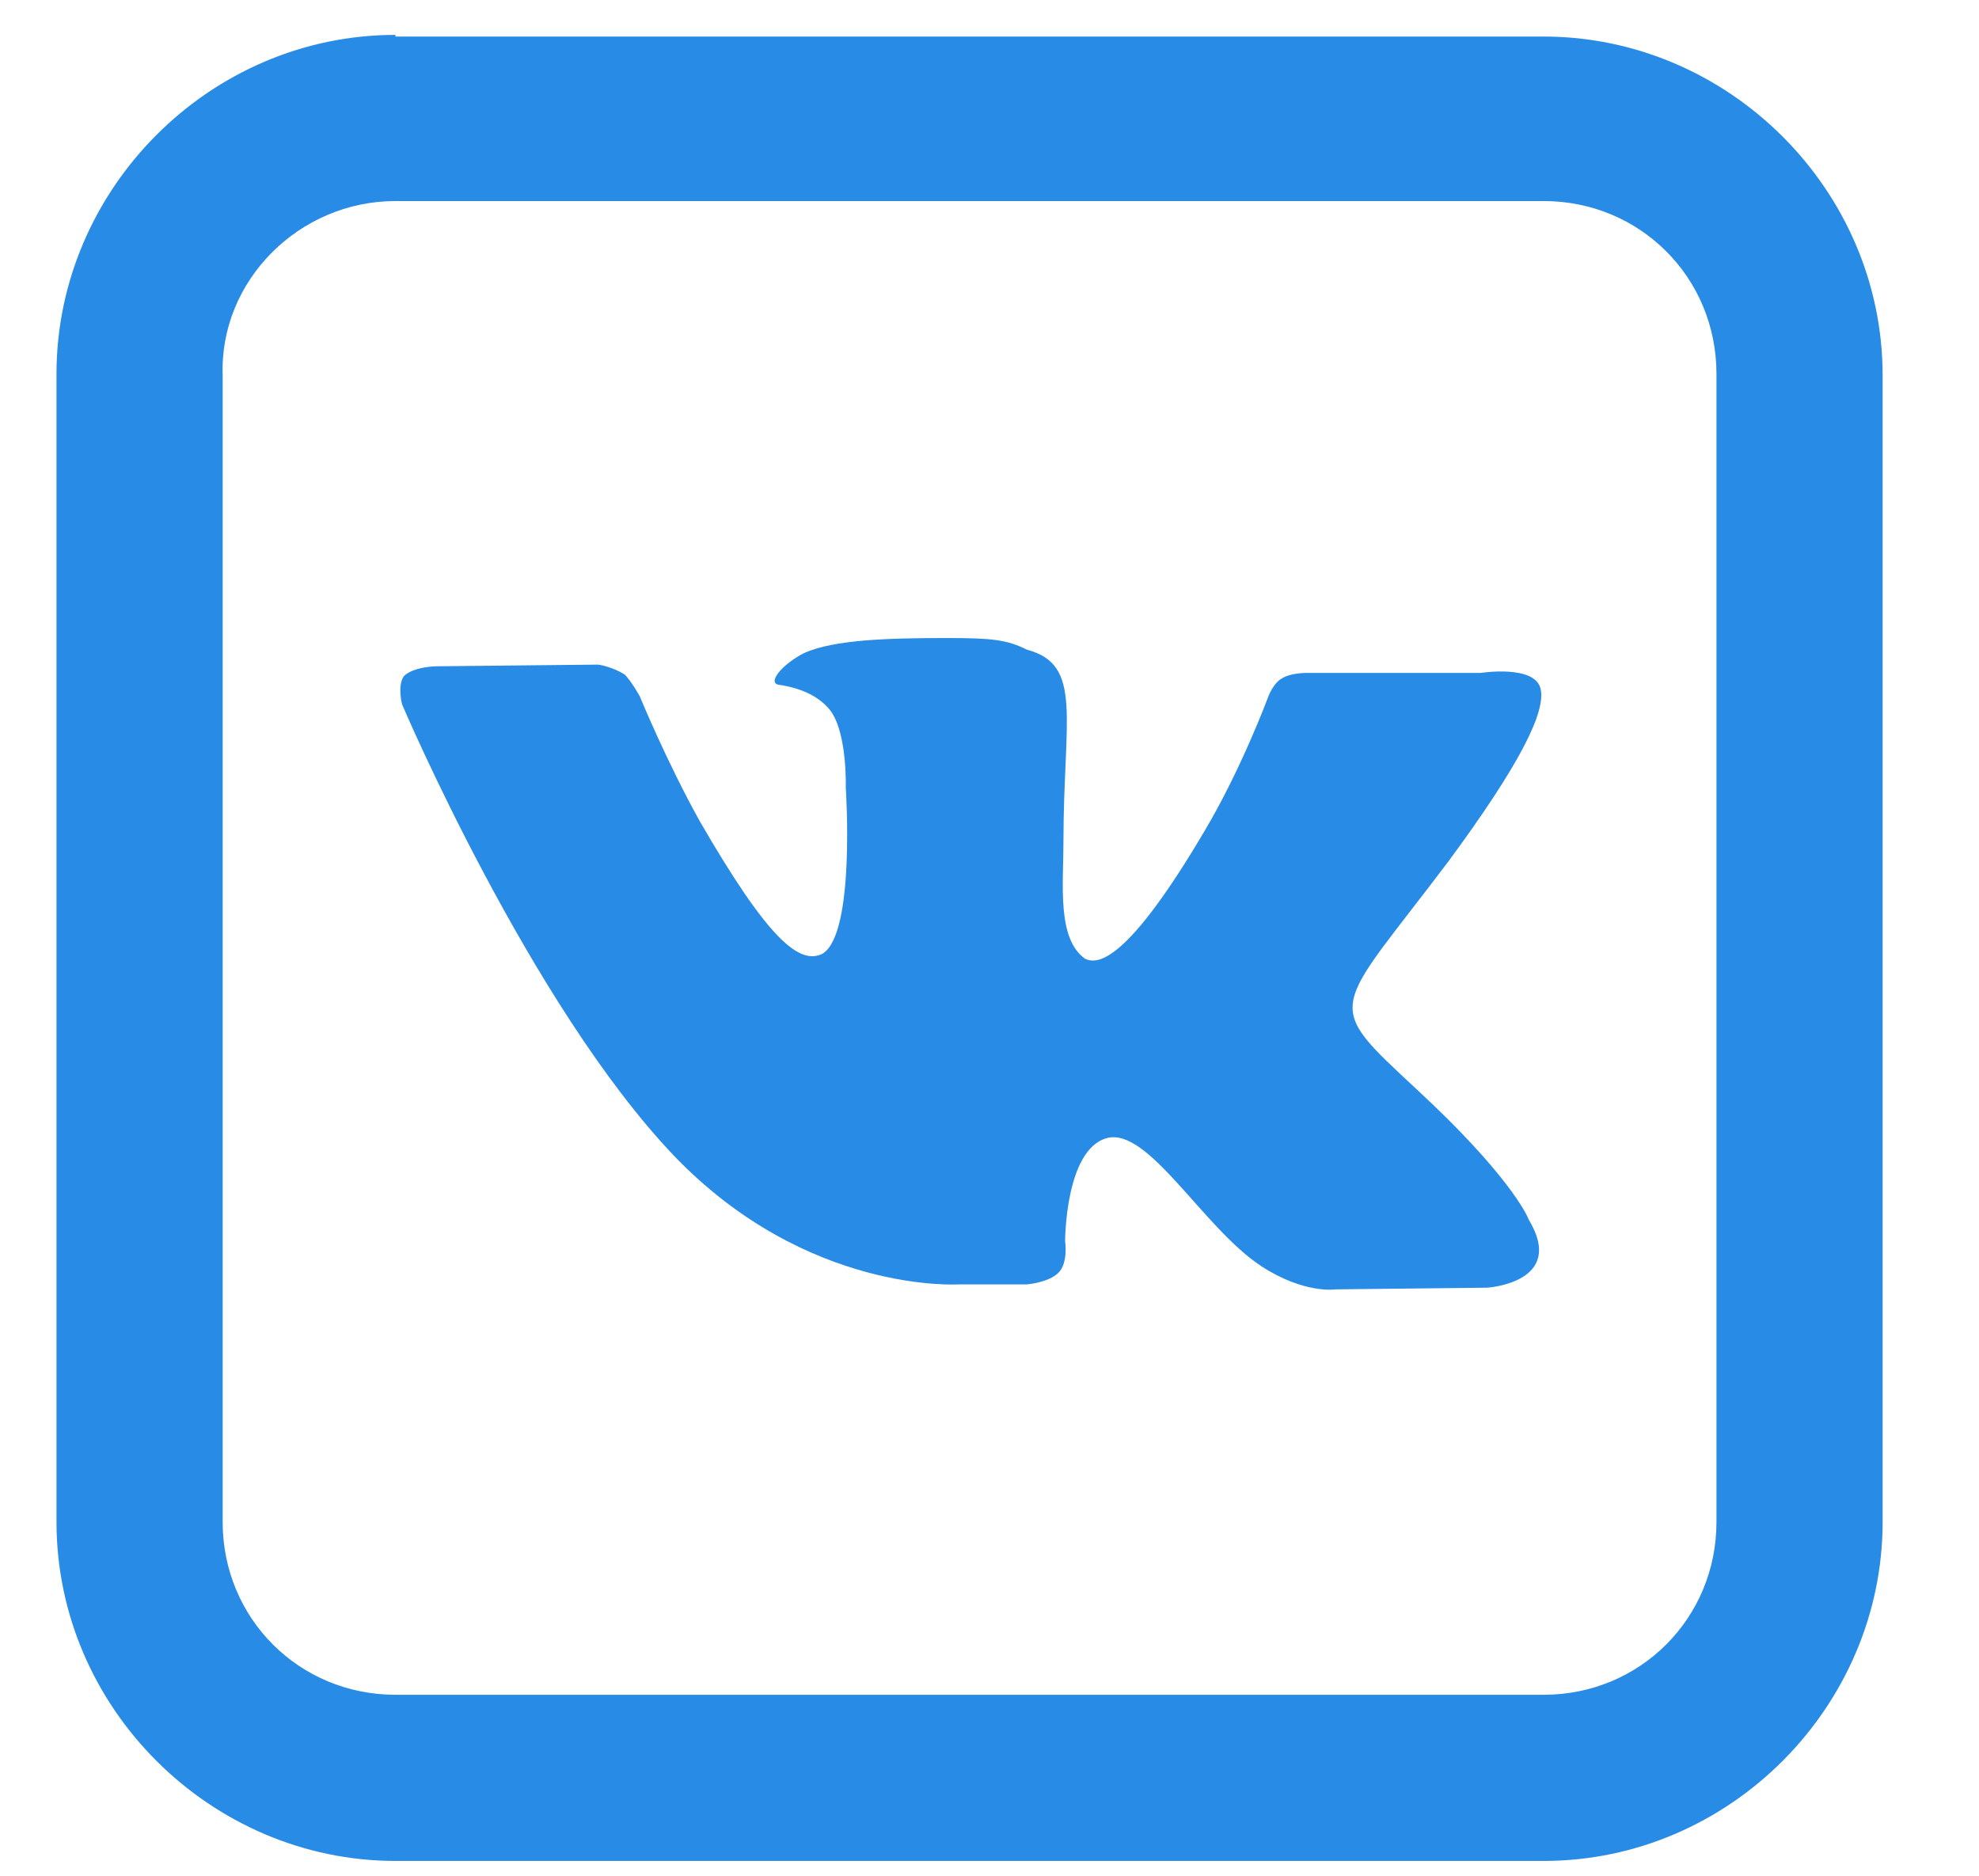 <?xml version="1.0" encoding="utf-8"?>
<!-- Generator: Adobe Illustrator 24.0.1, SVG Export Plug-In . SVG Version: 6.00 Build 0)  -->
<svg version="1.1" id="Слой_1" xmlns="http://www.w3.org/2000/svg" xmlns:xlink="http://www.w3.org/1999/xlink" x="0px" y="0px"
	 viewBox="0 0 119.1 112.9" style="enable-background:new 0 0 119.1 112.9;" xml:space="preserve">
<style type="text/css">
	.st0{fill:#288BE6;}
</style>
<path class="st0" d="M23.8,2.1c-11.2,0-20.4,9.3-20.4,20.4v69.1c0,11.2,9.3,20.4,20.4,20.4h69.1c11.2,0,20.4-9.3,20.4-20.4v-69
	c0-11.2-9.3-20.4-20.4-20.4H23.8V2.1z M23.8,12.1h69.1c5.8,0,10.4,4.6,10.4,10.4v69.1c0,5.8-4.6,10.4-10.4,10.4H23.8
	c-5.8,0-10.4-4.6-10.4-10.4v-69C13.2,16.9,18,12.1,23.8,12.1z M57,38.4c-3.6,0-6.8,0.1-8.6,0.9c-1.2,0.6-2.2,1.7-1.6,1.9
	c0.7,0.1,2.3,0.4,3.2,1.6c1,1.4,0.9,4.6,0.9,4.6s0.6,8.8-1.4,10c-1.4,0.7-3.3-0.9-7.4-8c-2-3.6-3.6-7.5-3.6-7.5S38,41,37.6,40.6
	C36.8,40.1,36,40,36,40l-9.7,0.1c0,0-1.4,0-2,0.6c-0.4,0.6-0.1,1.7-0.1,1.7s7.7,18.1,16.4,27.2c8,8.3,17.1,7.7,17.1,7.7h4.1
	c0,0,1.3-0.1,1.9-0.7c0.6-0.6,0.4-1.9,0.4-1.9s0-5.5,2.5-6.2c2.5-0.7,5.8,5.4,9.3,7.7c2.6,1.7,4.5,1.4,4.5,1.4l9.1-0.1
	c0,0,4.8-0.3,2.5-4.1c-0.1-0.3-1.3-2.8-6.7-7.8c-5.8-5.4-5.1-4.5,1.9-13.8c4.2-5.7,5.9-9,5.5-10.4c-0.4-1.4-3.6-0.9-3.6-0.9H78.6
	c0,0-0.9,0-1.4,0.3c-0.6,0.3-0.9,1.2-0.9,1.2s-1.6,4.3-3.8,8c-4.6,7.8-6.4,8.1-7.2,7.7c-1.7-1.2-1.3-4.5-1.3-7
	c0-7.5,1.2-10.7-2.2-11.6C60.6,38.5,59.7,38.4,57,38.4z"/>
</svg>
